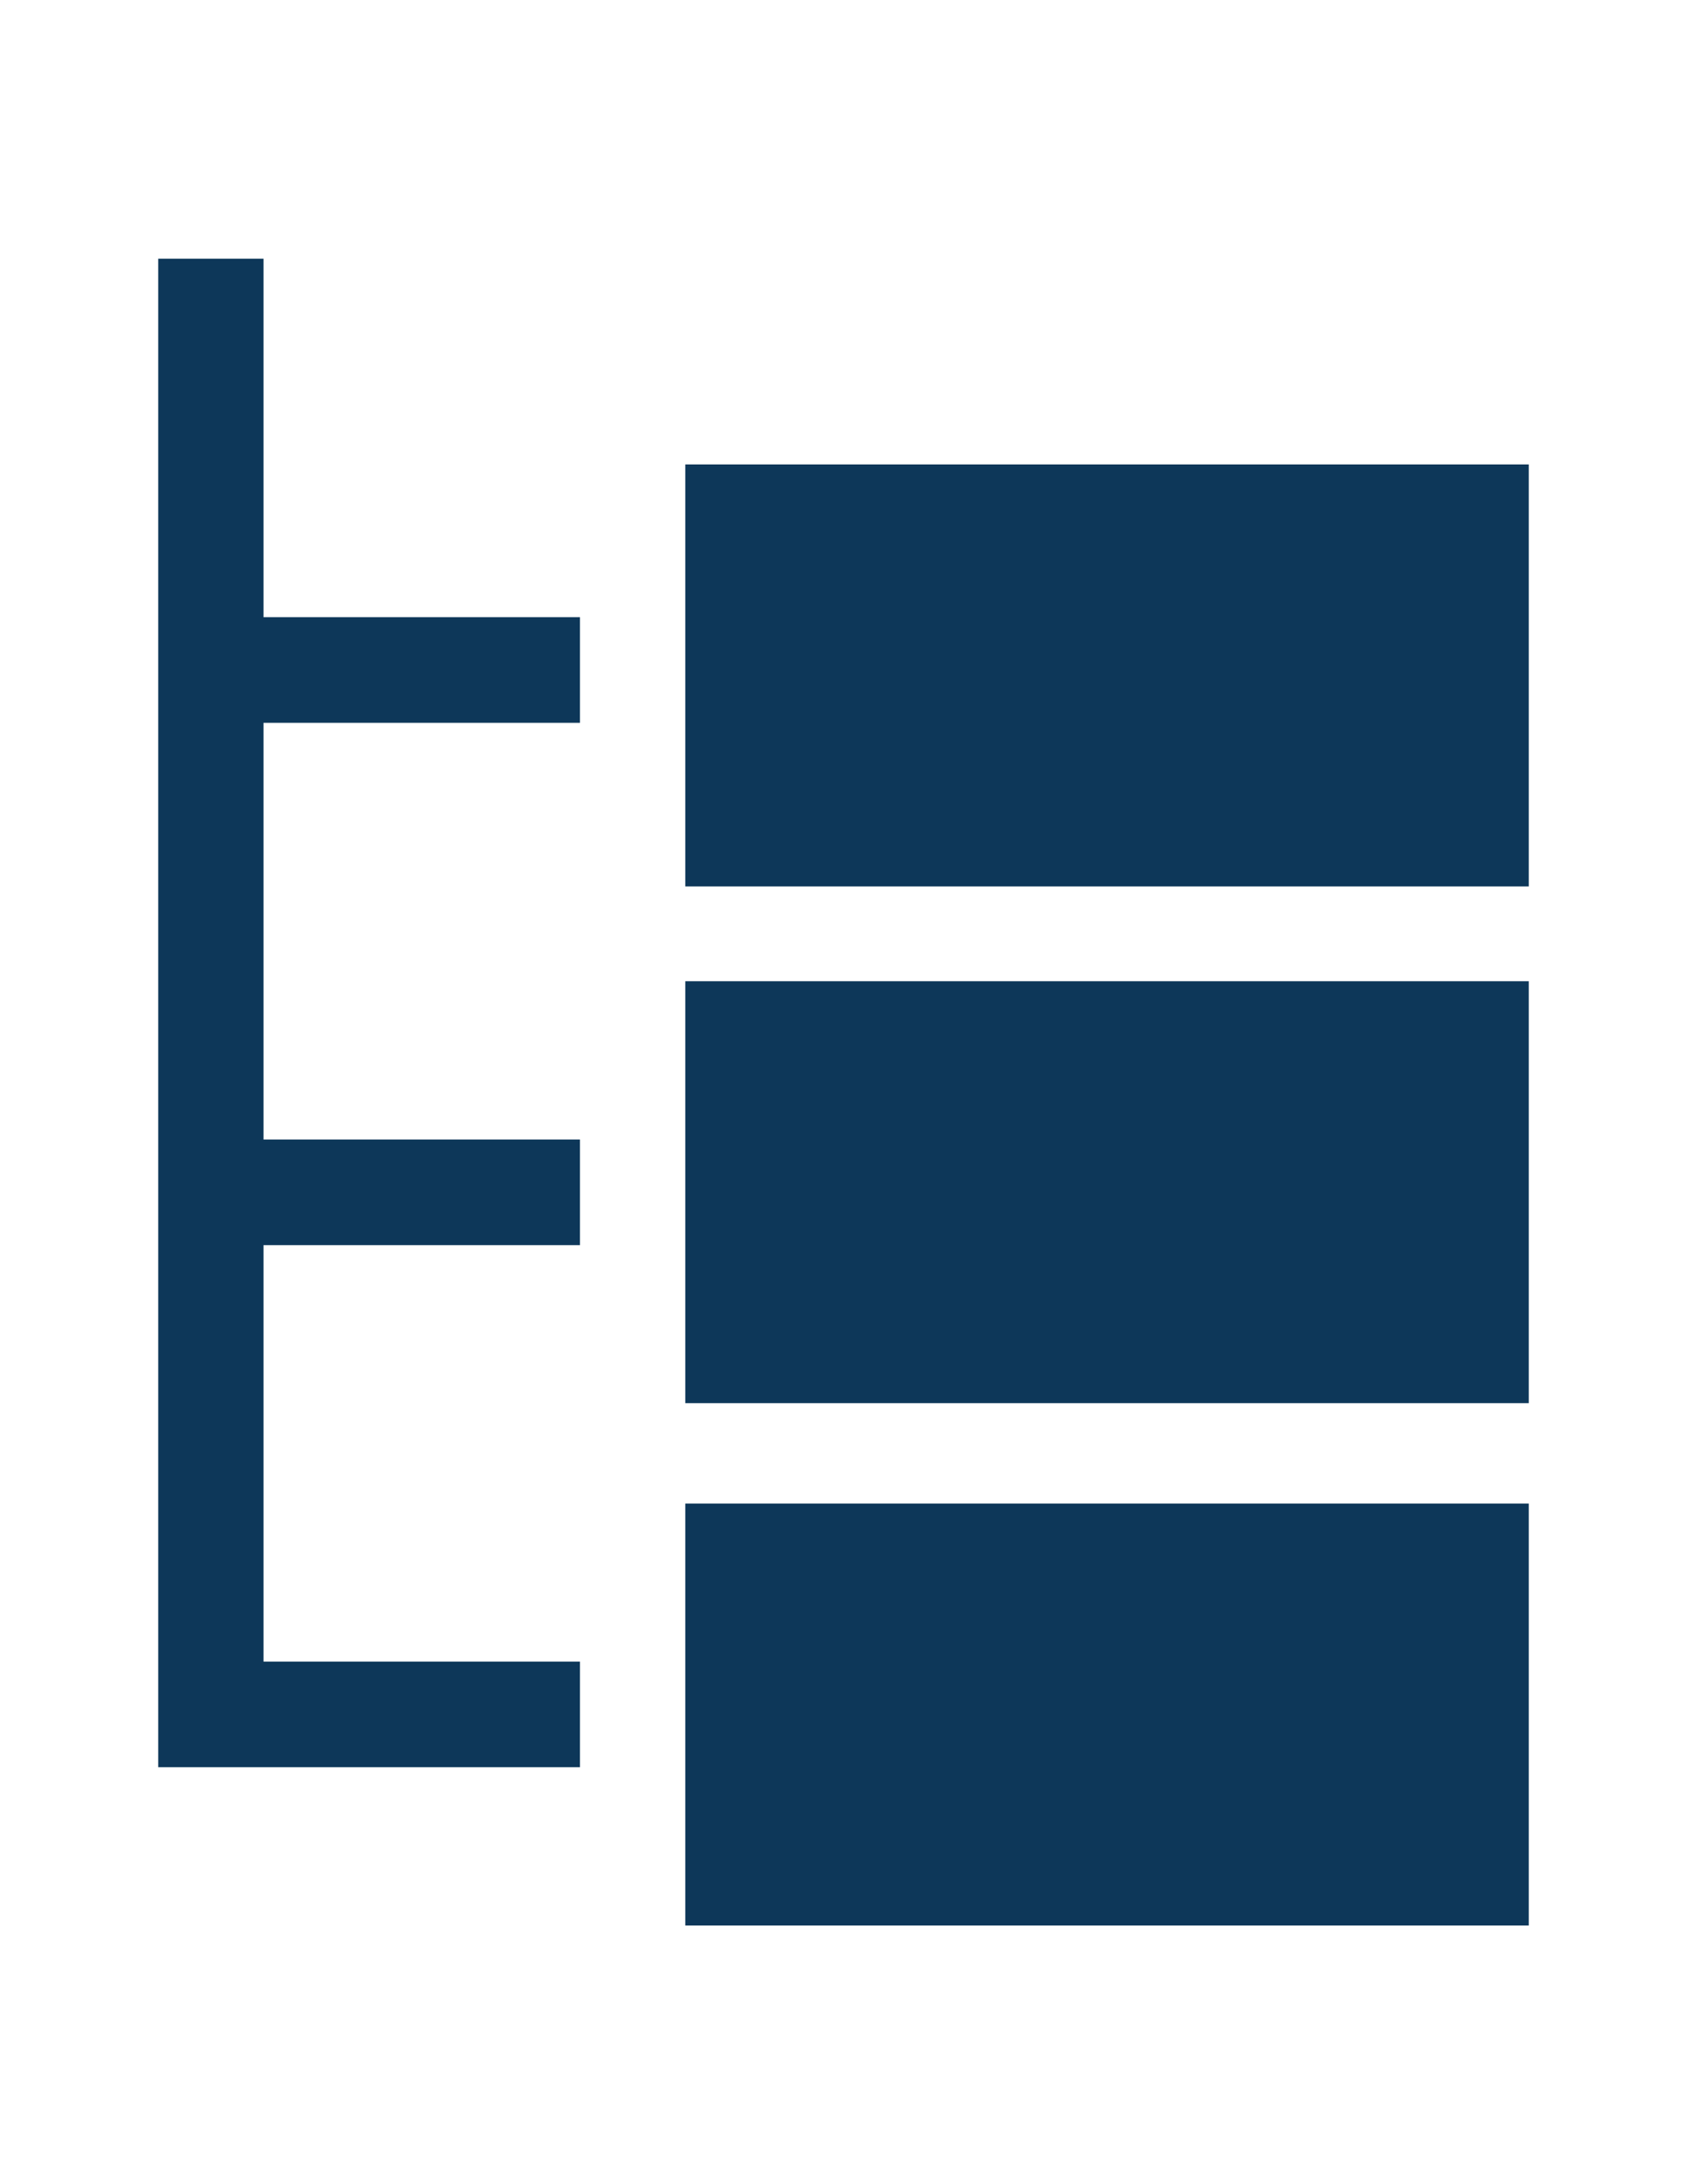<?xml version="1.0" encoding="utf-8"?>
<!-- Generator: Adobe Illustrator 18.0.0, SVG Export Plug-In . SVG Version: 6.00 Build 0)  -->
<!DOCTYPE svg PUBLIC "-//W3C//DTD SVG 1.1//EN" "http://www.w3.org/Graphics/SVG/1.1/DTD/svg11.dtd">
<svg version="1.1" id="Layer_1" xmlns="http://www.w3.org/2000/svg" xmlns:xlink="http://www.w3.org/1999/xlink" x="0px" y="0px"
	 viewBox="0 0 612 792" enable-background="new 0 0 612 792" xml:space="preserve">
<path fill="#0D3759" d="M554.6,168.4v153h-306v-153C248.6,168.4,554.6,168.4,554.6,168.4z M248.6,508.8h306v-153h-306V508.8z
	 M248.6,698.2h306v-153h-306V698.2z M95.6,93.8H57.4v547h153v-38.3H95.6V451.5h114.8v-38.3H95.6V262.1h114.8v-38.3H95.6V93.8z"/>
</svg>
